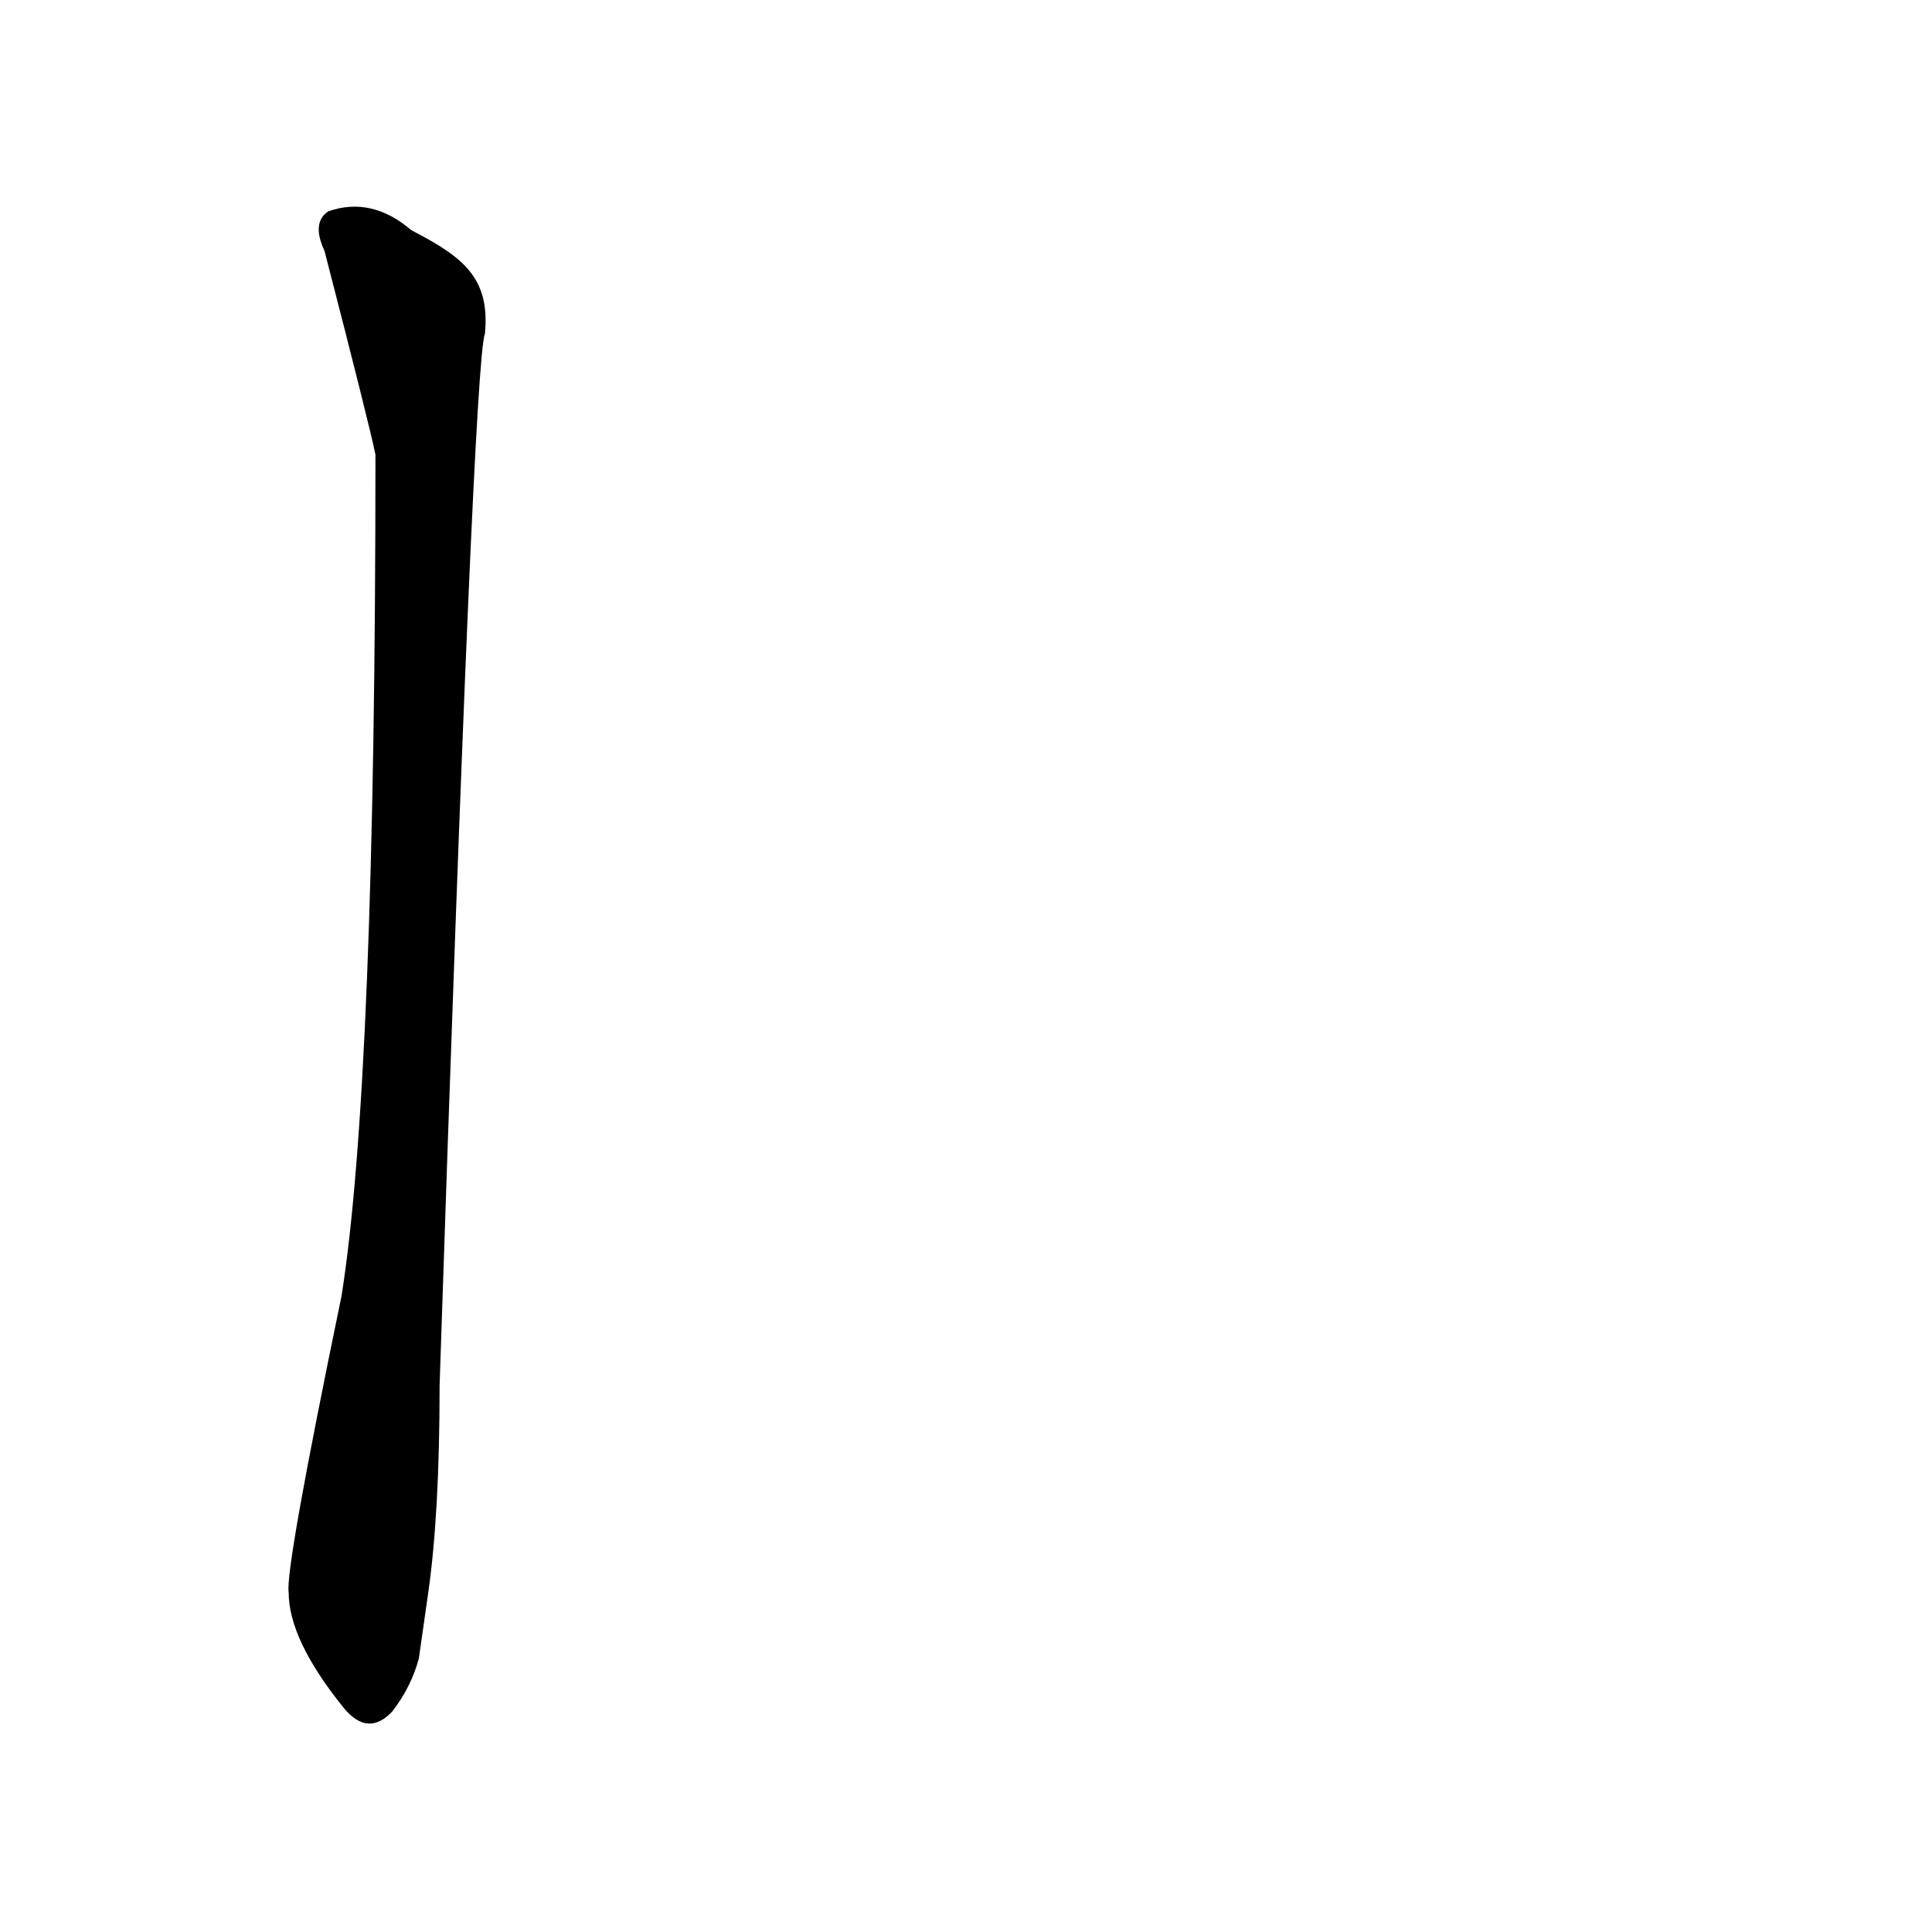 <?xml version='1.0' encoding='utf-8'?>
<svg xmlns="http://www.w3.org/2000/svg" version="1.1" viewBox="0 0 1024 1024"><g transform="scale(1, -1) translate(0, -900)"><path d="M 218 778 Q 197 796 174 788 Q 165 782 172 767 Q 196 674 199 659 Q 199 326 181 213 Q 151 68 153 56 Q 153 31 182 -5 Q 195 -21 208 -7 Q 218 6 222 21 L 227 56 Q 233 98 233 166 Q 251 709 257 723 C 260 753 245 764 218 778 Z" fill="black" /></g></svg>